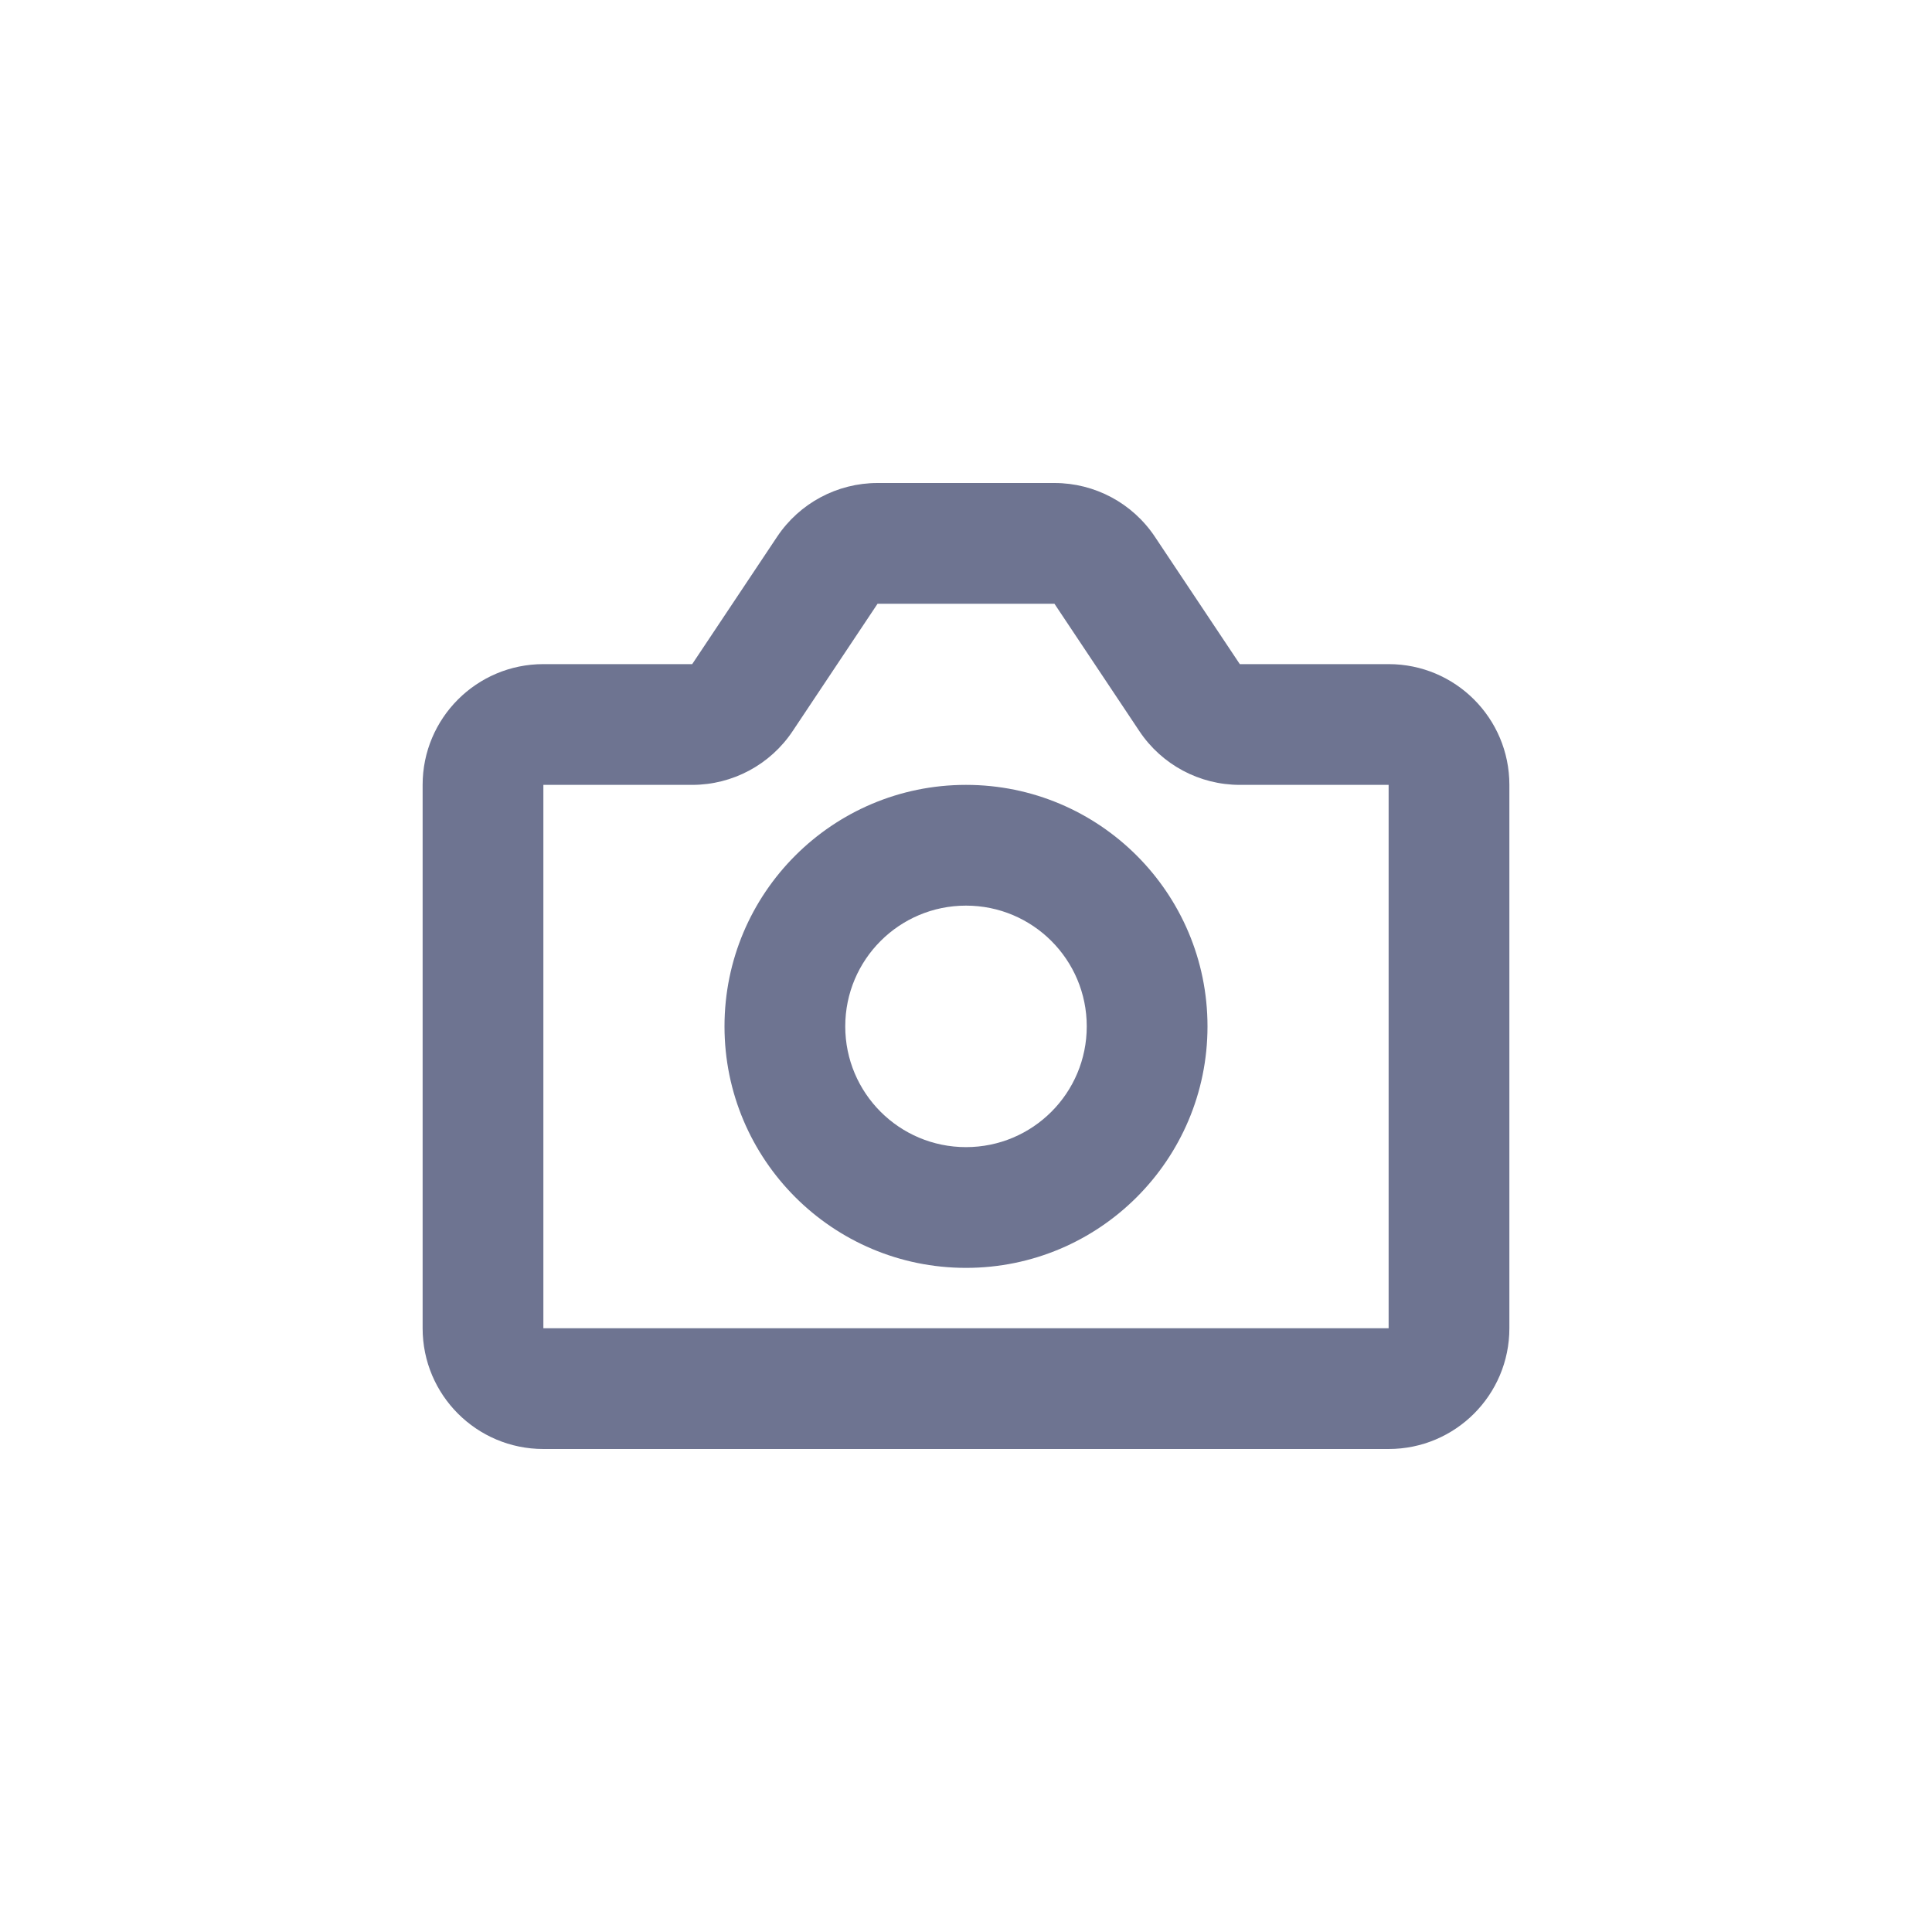 <svg width="32" height="32" viewBox="0 0 32 32" fill="none" xmlns="http://www.w3.org/2000/svg">
<path fill-rule="evenodd" clip-rule="evenodd" d="M14.535 8C13.867 8 13.242 8.334 12.871 8.891L11.465 11H9C7.895 11 7 11.895 7 13V22C7 23.105 7.895 24 9 24H23C24.105 24 25 23.105 25 22V13C25 11.895 24.105 11 23 11H20.535L19.129 8.891C18.758 8.334 18.134 8 17.465 8H14.535ZM14.535 10H17.465L18.871 12.109C19.242 12.666 19.866 13 20.535 13H23V22H9V13H11.465C12.133 13 12.758 12.666 13.129 12.109L14.535 10ZM18 17C18 18.105 17.105 19 16 19C14.895 19 14 18.105 14 17C14 15.895 14.895 15 16 15C17.105 15 18 15.895 18 17ZM20 17C20 19.209 18.209 21 16 21C13.791 21 12 19.209 12 17C12 14.791 13.791 13 16 13C18.209 13 20 14.791 20 17Z" fill="#6E7491"/>
</svg>
